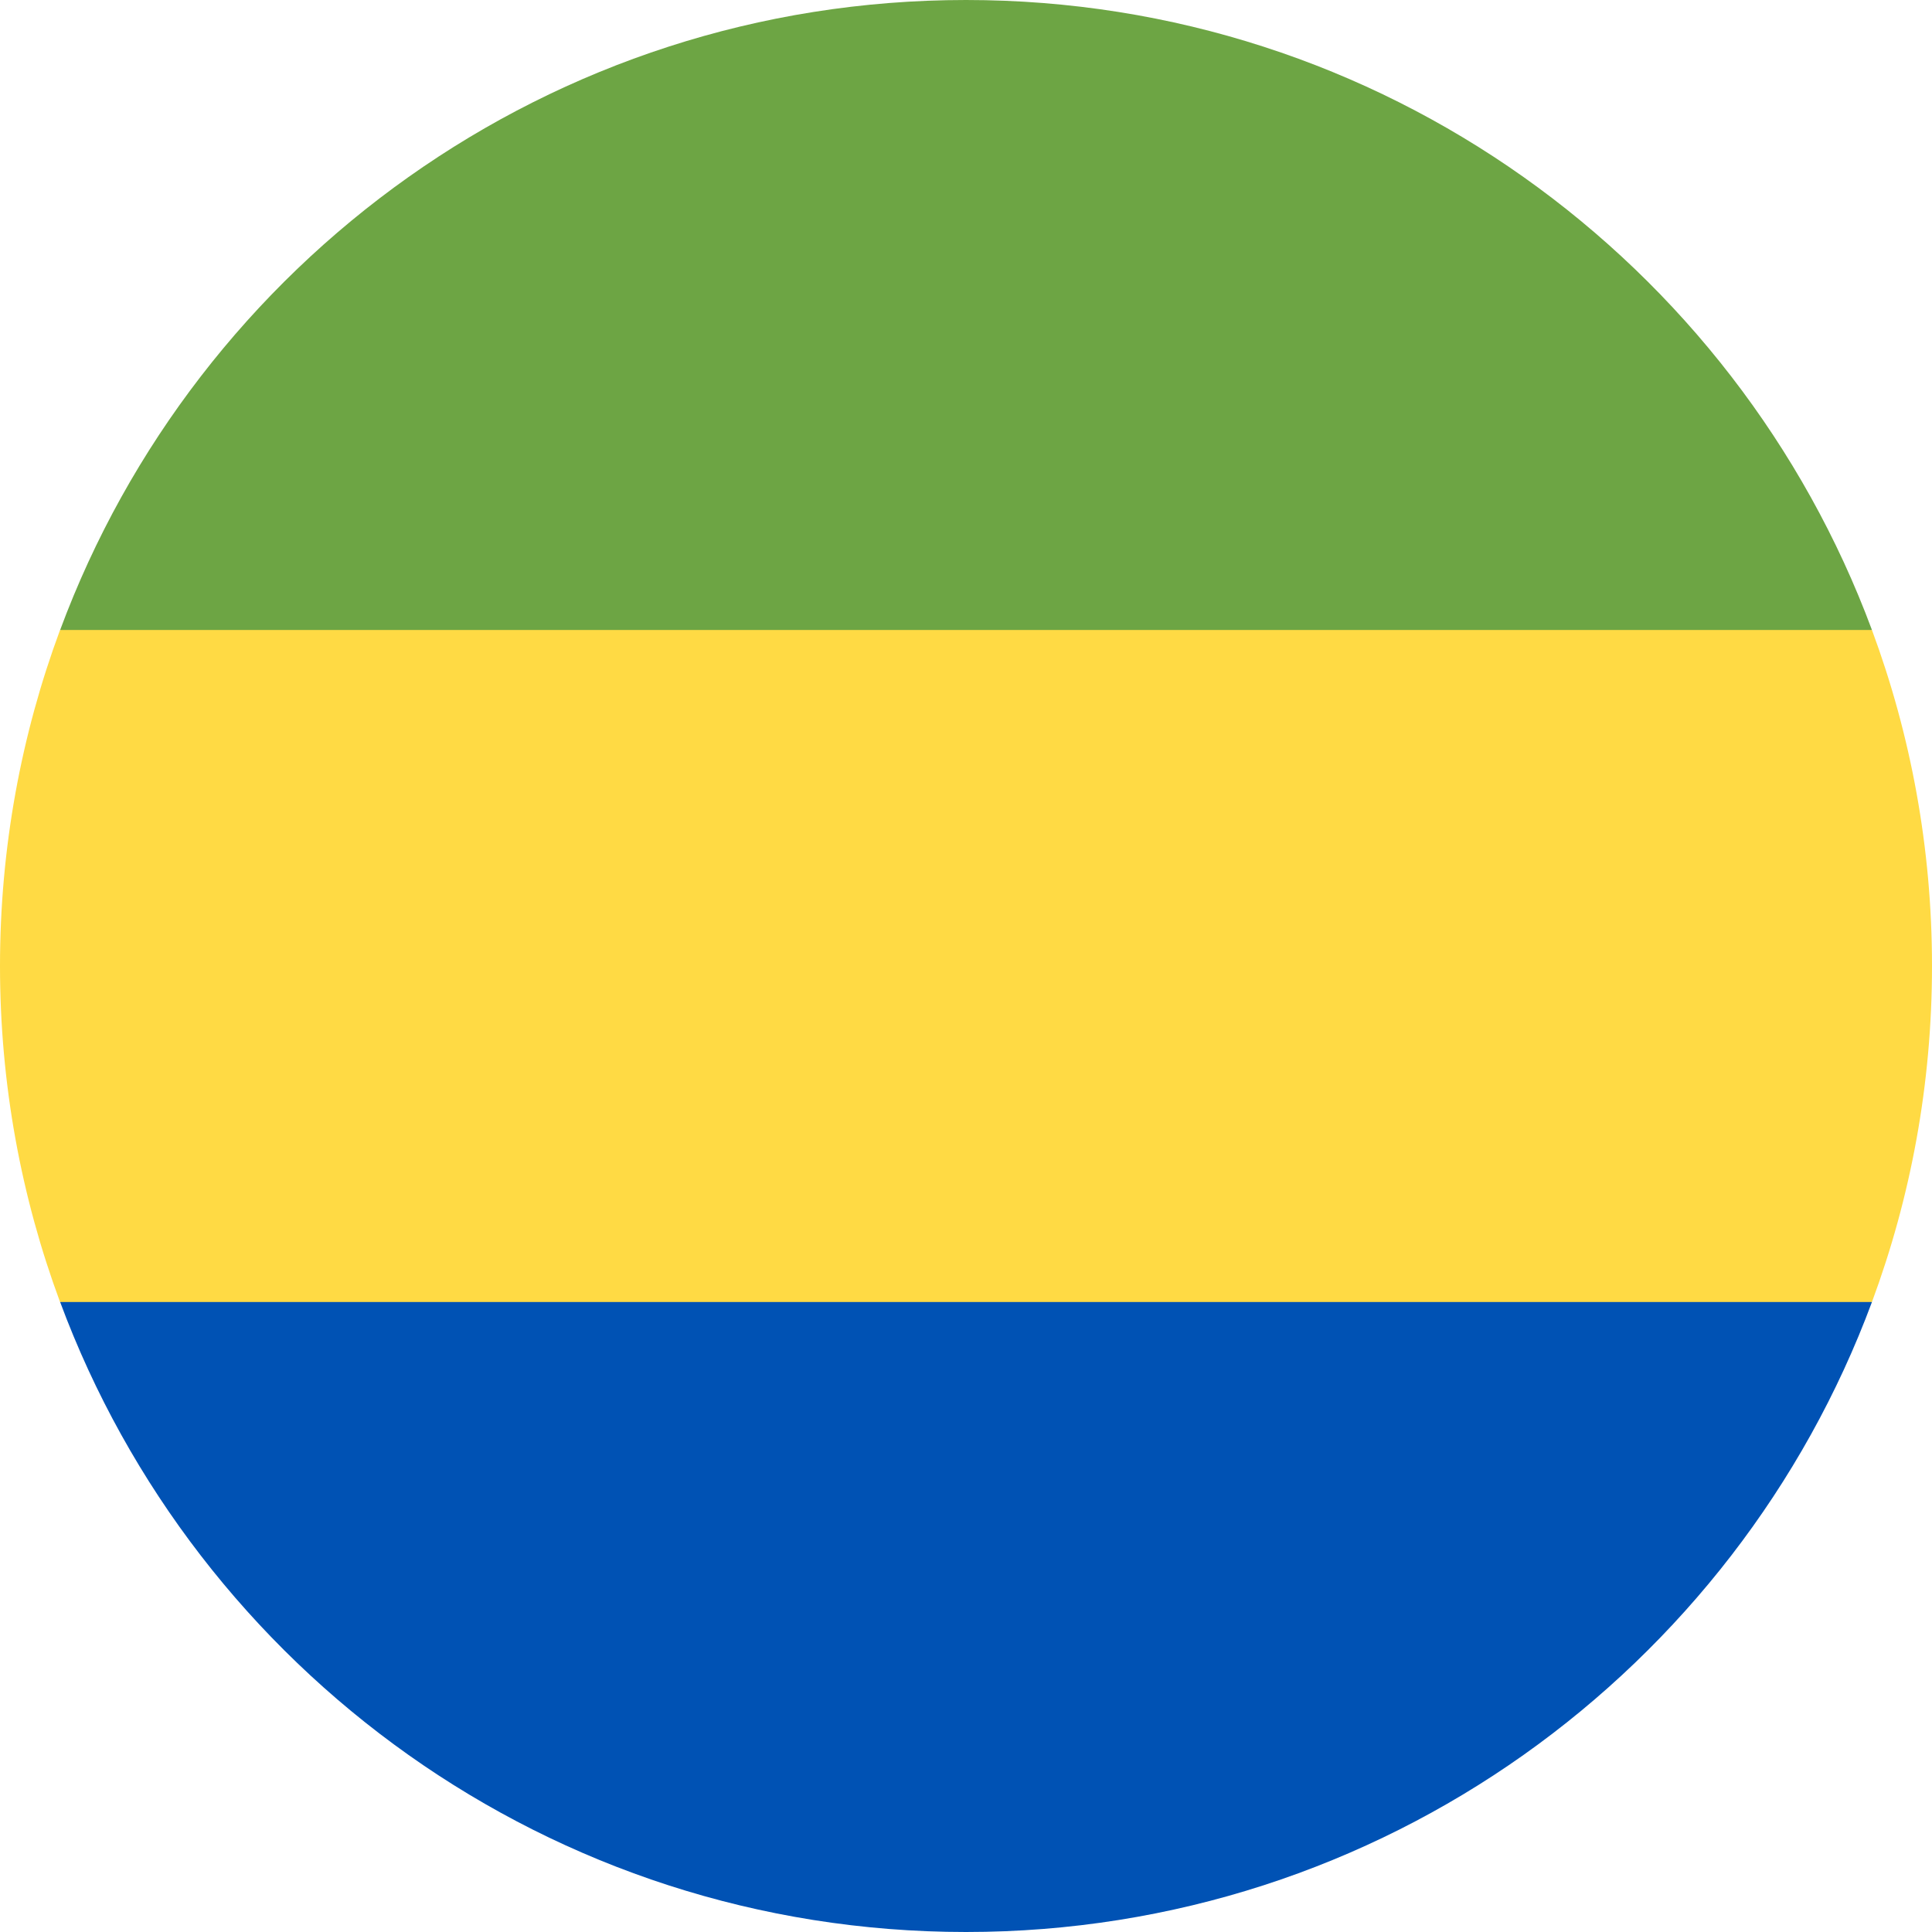 <svg width="24" height="24" viewBox="0 0 24 24" fill="none" xmlns="http://www.w3.org/2000/svg">
<g clip-path="url(#clip0_1682_996)">
<path d="M23.254 16.174C23.736 14.874 24 13.468 24 12C24 10.532 23.736 9.126 23.254 7.826L12 6.783L0.746 7.826C0.264 9.126 0 10.532 0 12C0 13.468 0.264 14.874 0.746 16.174L12 17.218L23.254 16.174Z" fill="#FFDA44"/>
<path d="M12 24C17.16 24 21.558 20.743 23.254 16.174H0.747C2.442 20.743 6.841 24 12 24Z" fill="#0052B4"/>
<path d="M12 0C6.841 0 2.442 3.256 0.747 7.826H23.254C21.558 3.256 17.16 0 12 0Z" fill="#6DA544"/>
</g>
<defs>
<clipPath id="clip0_1682_996">
<rect width="24" height="24" fill="white"/>
</clipPath>
</defs>
</svg>
